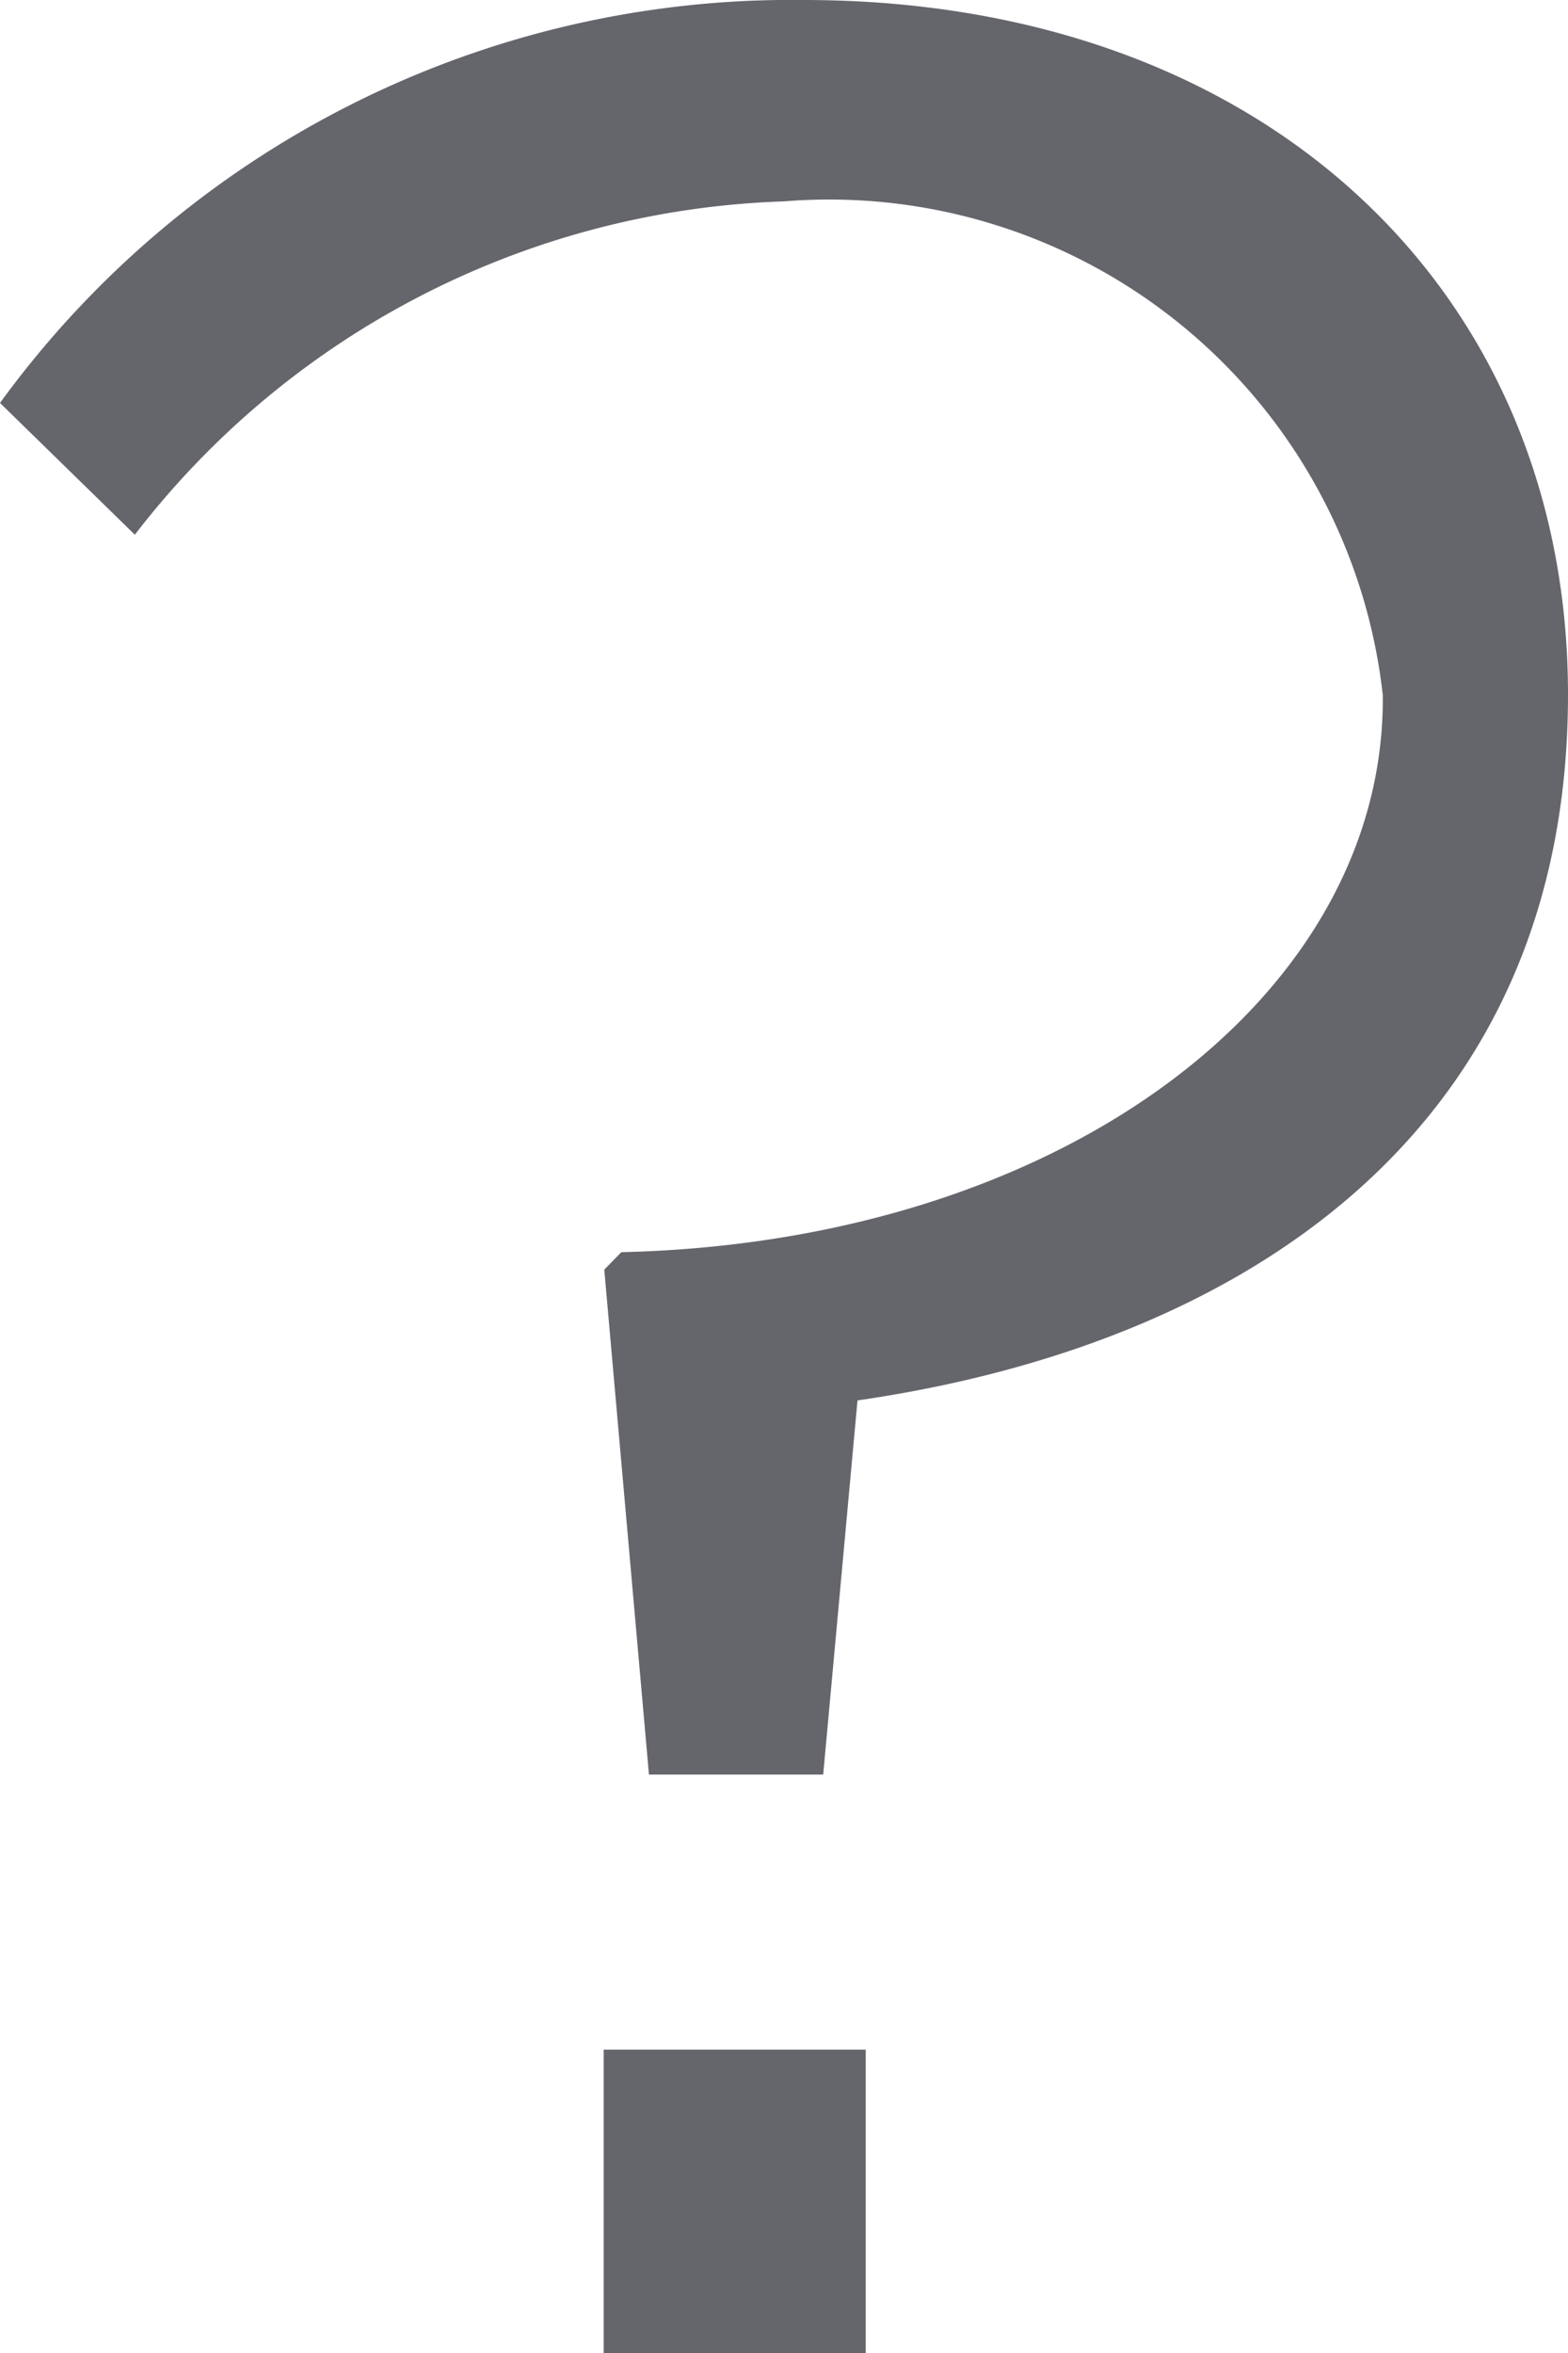 <svg xmlns="http://www.w3.org/2000/svg" width="8" height="12" viewBox="0 0 8 12"><defs><style>.cls-1{fill:#65666c;fill-rule:evenodd}</style></defs><path id="Фигура_2" data-name="Фигура 2" class="cls-1" d="M752.083 37.475l.087-.089c2.266-.053 3.9-1.318 3.885-2.841A2.842 2.842 0 0 0 753 32.027a4.356 4.356 0 0 0-3.312 1.7l-.688-.672A4.991 4.991 0 0 1 753.1 31c2.353 0 3.9 1.488 3.9 3.542 0 2.214-1.638 3.312-3.625 3.6l-.175 1.908h-.889zm0 3.978h1.334V43h-1.337v-1.547z" transform="translate(-749 -31)"/></svg>